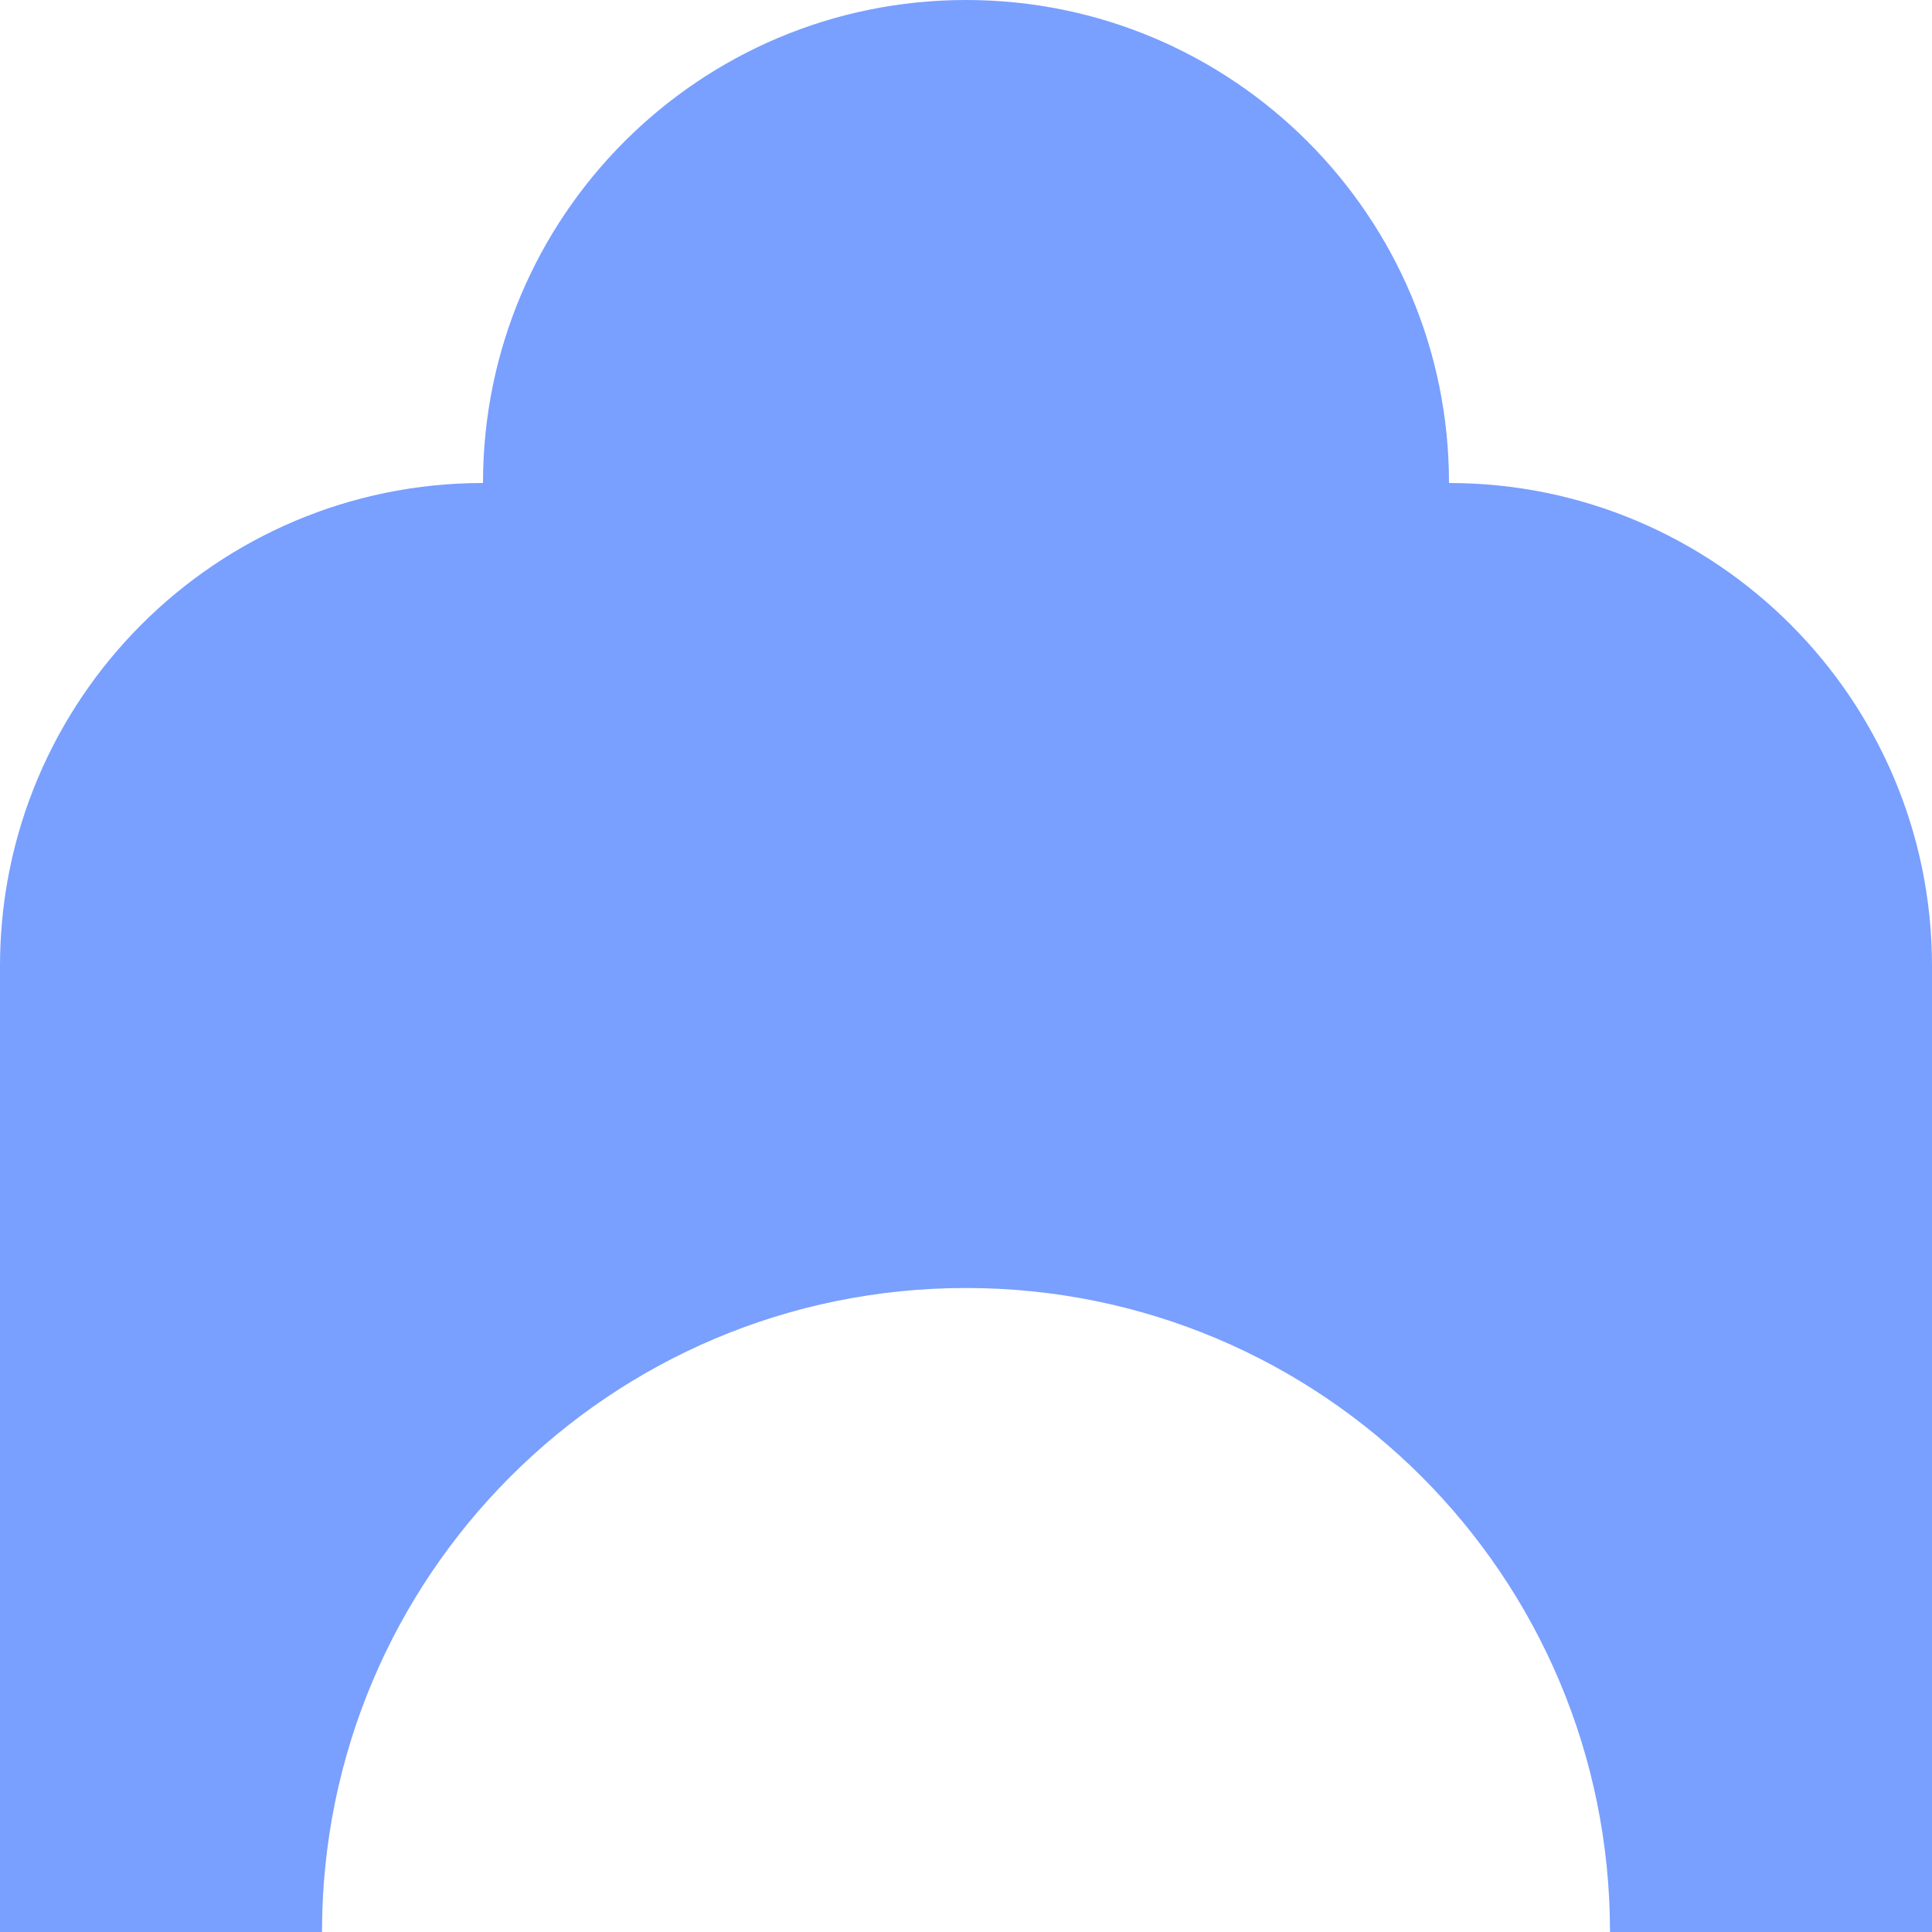 <svg xmlns="http://www.w3.org/2000/svg" viewBox="0 0 1080 1080">
  <path fill="#799fff" fill-opacity="1.0" d="M540,0C390.9,0 270,120.9 270,270C120.9,270 0,390.9 0,540C0,630 0,990 0,1080H180C180,881 341,720 540,720C739,720 900,881 900,1080H1080C1080,990 1080,630 1080,540C1080,390.9 959.1,270 810,270C810,120.9 689.1,0 540,0Z"/>
</svg>
